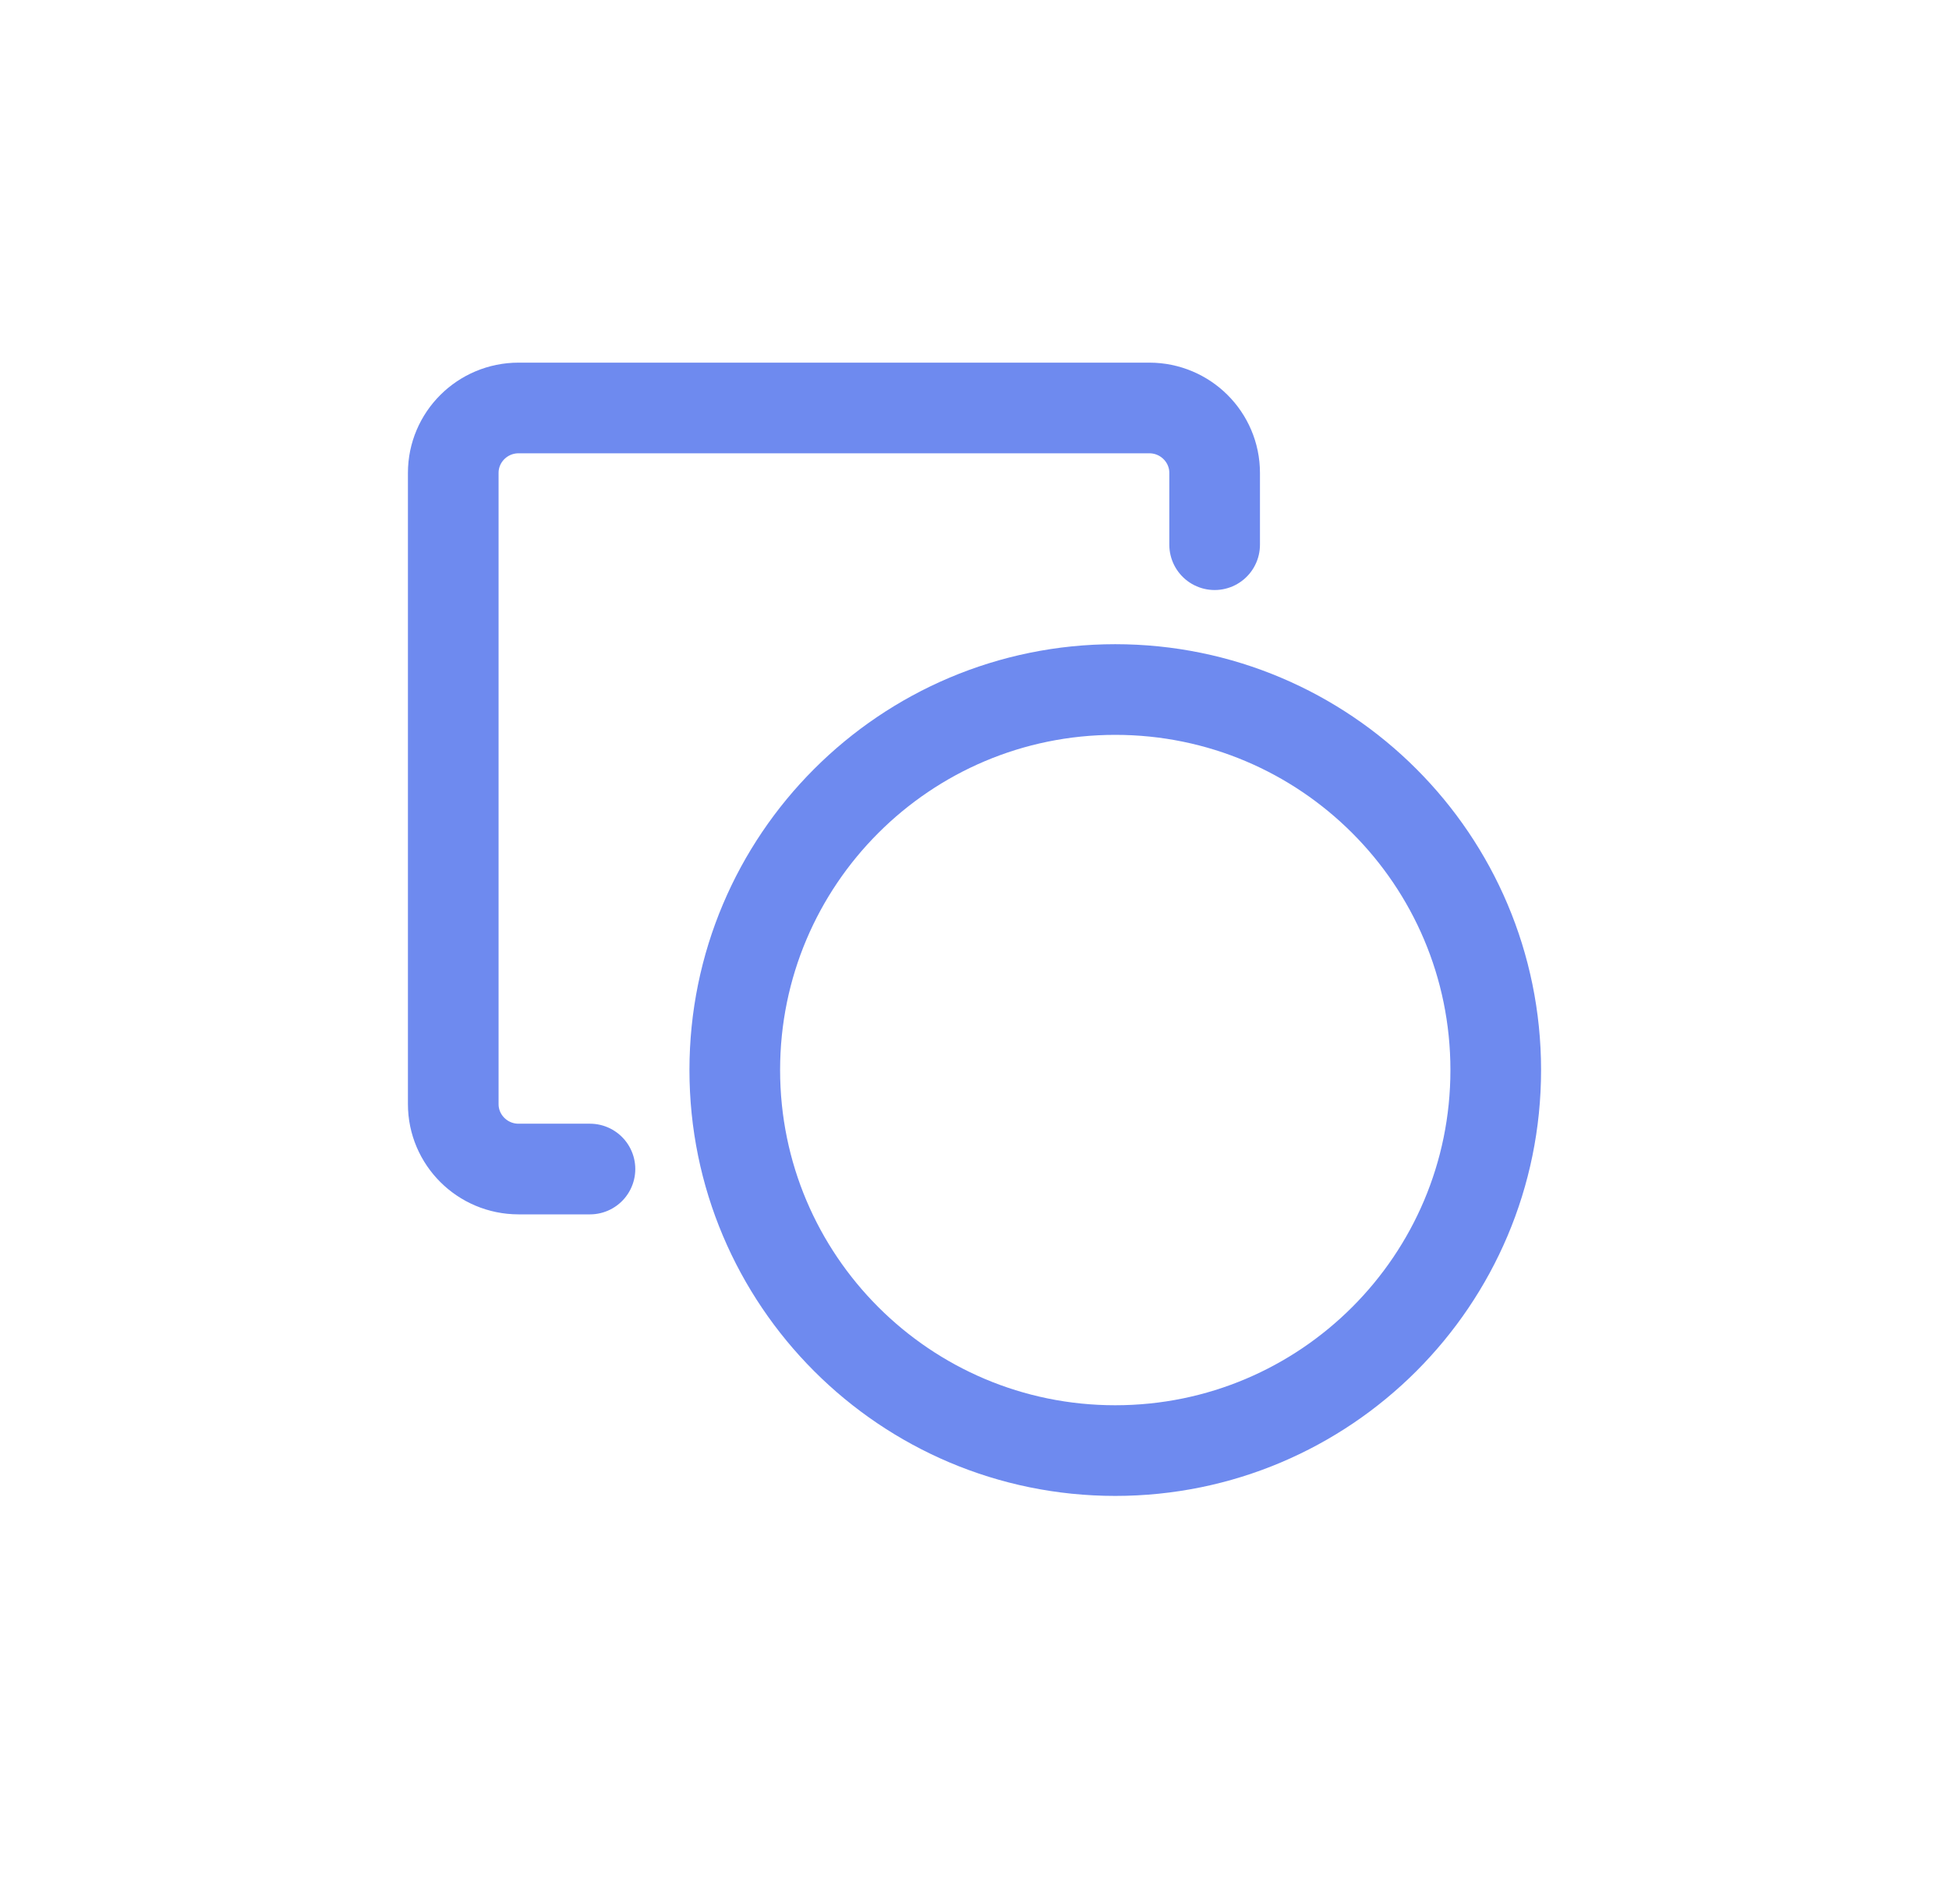 <svg width="43" height="42" viewBox="0 0 43 42" fill="none" xmlns="http://www.w3.org/2000/svg">
<g filter="url(#filter0_dd)">
<path d="M13.016 26.789H11.441C10.644 26.789 10 26.145 10 25.357V11.432C10 10.644 10.644 10 11.441 10H25.357C26.154 10 26.798 10.644 26.798 11.432V13.016" stroke="#6E8AEF" stroke-width="2" stroke-miterlimit="10" stroke-linecap="round"/>
<path d="M24.605 33C19.97 33 16.211 29.241 16.211 24.605C16.211 19.97 19.97 16.211 24.605 16.211C29.241 16.211 33 19.97 33 24.605C33 29.241 29.241 33 24.605 33Z" stroke="#6E8AEF" stroke-width="2" stroke-miterlimit="10"/>
</g>
<defs>
<filter id="filter0_dd" x="0" y="0" width="43" height="42" filterUnits="userSpaceOnUse" color-interpolation-filters="sRGB">
<feFlood flood-opacity="0" result="BackgroundImageFix"/>
<feColorMatrix in="SourceAlpha" type="matrix" values="0 0 0 0 0 0 0 0 0 0 0 0 0 0 0 0 0 0 127 0"/>
<feOffset dx="-4" dy="-4"/>
<feGaussianBlur stdDeviation="2.5"/>
<feColorMatrix type="matrix" values="0 0 0 0 1 0 0 0 0 1 0 0 0 0 1 0 0 0 1 0"/>
<feBlend mode="normal" in2="BackgroundImageFix" result="effect1_dropShadow"/>
<feColorMatrix in="SourceAlpha" type="matrix" values="0 0 0 0 0 0 0 0 0 0 0 0 0 0 0 0 0 0 127 0"/>
<feOffset dx="4" dy="3"/>
<feGaussianBlur stdDeviation="2.5"/>
<feColorMatrix type="matrix" values="0 0 0 0 0 0 0 0 0 0 0 0 0 0 0 0 0 0 0.15 0"/>
<feBlend mode="normal" in2="effect1_dropShadow" result="effect2_dropShadow"/>
<feBlend mode="normal" in="SourceGraphic" in2="effect2_dropShadow" result="shape"/>
</filter>
</defs>
</svg>
